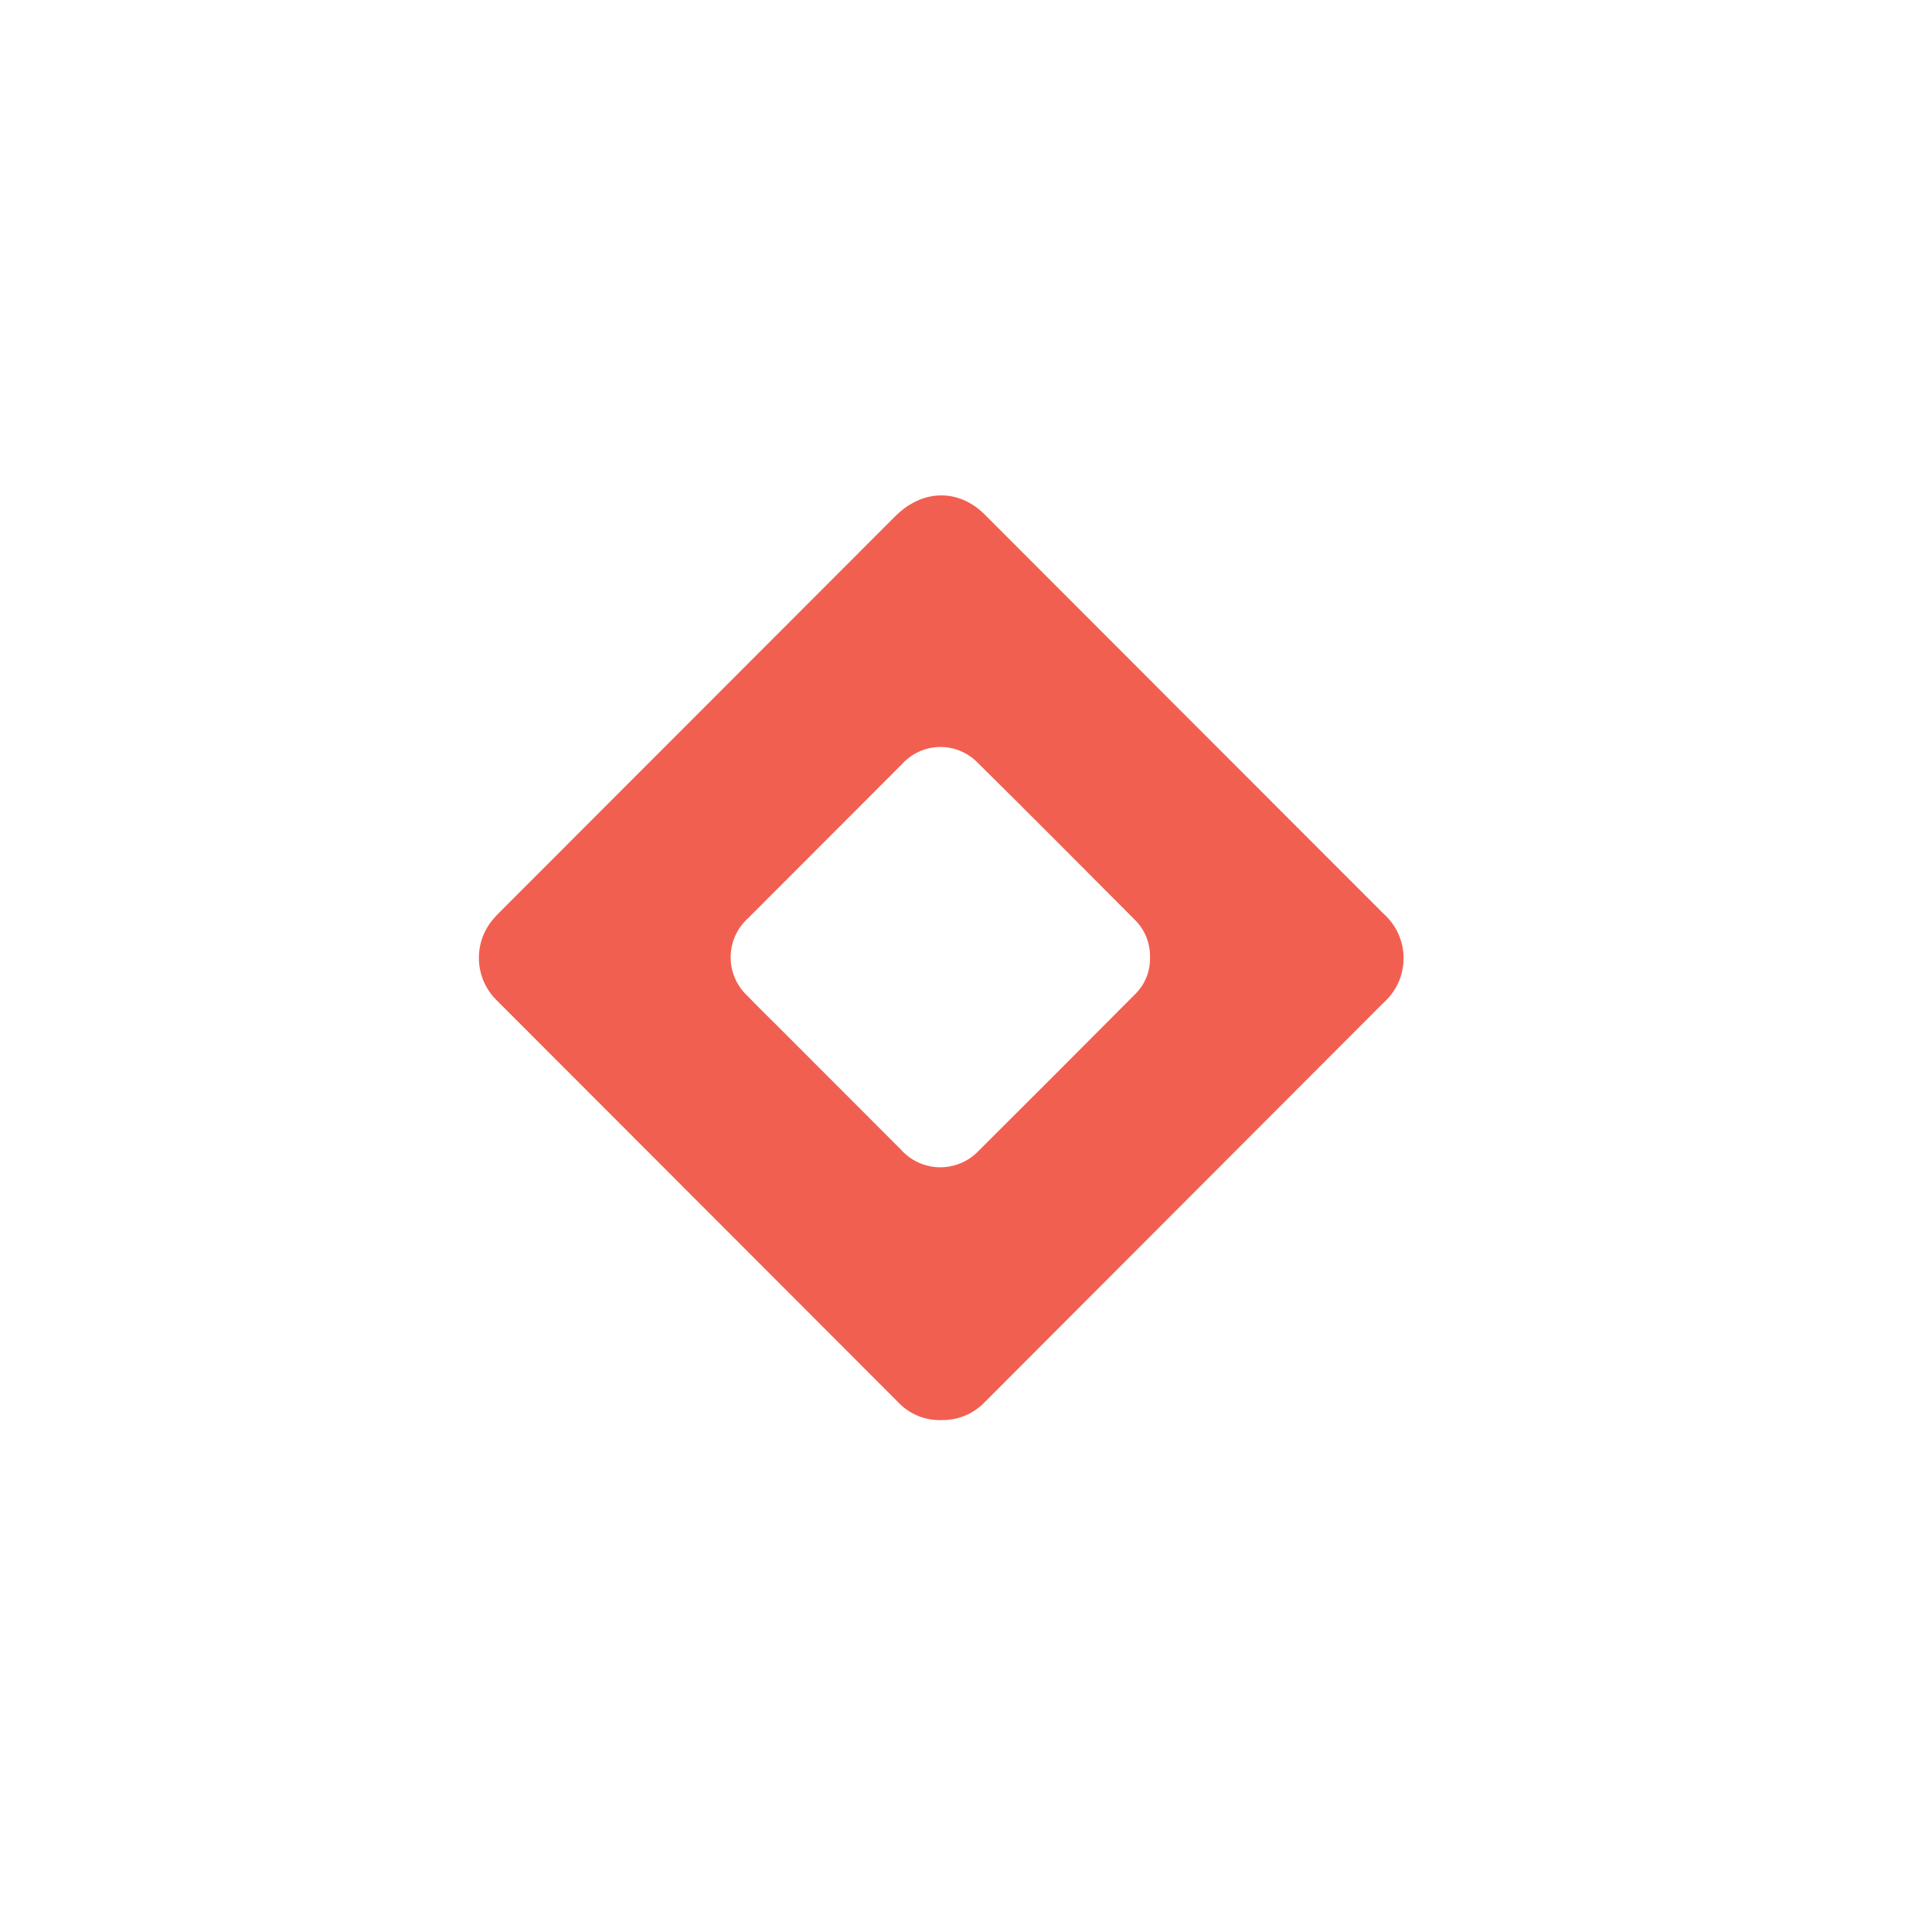 <svg width="117" height="117" viewBox="0 0 117 117" fill="none" xmlns="http://www.w3.org/2000/svg">
<path d="M57.027 85.998C56.542 86.016 56.059 85.932 55.609 85.75C55.159 85.568 54.752 85.293 54.416 84.942C46.306 76.825 38.198 68.707 30.092 60.59C29.427 59.945 29.037 59.068 29.003 58.142C28.968 57.216 29.292 56.313 29.906 55.62C30.014 55.488 30.134 55.368 30.253 55.248C38.24 47.255 46.226 39.261 54.212 31.268C55.644 29.829 57.507 29.595 59.052 30.668C59.281 30.828 59.494 31.011 59.687 31.214L83.783 55.332C84.166 55.67 84.472 56.085 84.682 56.55C84.891 57.015 85 57.52 85 58.03C85 58.54 84.891 59.045 84.682 59.51C84.472 59.975 84.166 60.39 83.783 60.728L59.663 84.882C59.326 85.242 58.917 85.528 58.463 85.72C58.009 85.912 57.52 86.007 57.027 85.998ZM69.642 57.982C69.654 57.557 69.578 57.133 69.418 56.739C69.259 56.345 69.018 55.988 68.713 55.692C65.569 52.532 62.424 49.367 59.249 46.231C58.951 45.913 58.589 45.66 58.187 45.489C57.785 45.317 57.352 45.232 56.915 45.237C56.479 45.243 56.048 45.34 55.651 45.521C55.253 45.703 54.898 45.965 54.608 46.291L45.318 55.59C44.984 55.886 44.717 56.25 44.532 56.656C44.348 57.063 44.251 57.504 44.248 57.95C44.244 58.397 44.334 58.839 44.513 59.248C44.691 59.657 44.953 60.025 45.282 60.326C45.851 60.926 46.432 61.483 47.007 62.059L54.542 69.601C54.832 69.931 55.187 70.199 55.585 70.386C55.983 70.573 56.415 70.676 56.855 70.688C57.294 70.701 57.732 70.622 58.14 70.458C58.548 70.293 58.917 70.046 59.226 69.733C62.392 66.579 65.555 63.414 68.713 60.236C69.017 59.947 69.257 59.596 69.417 59.208C69.577 58.82 69.653 58.402 69.642 57.982Z" fill="#F15F51"/>
</svg>
